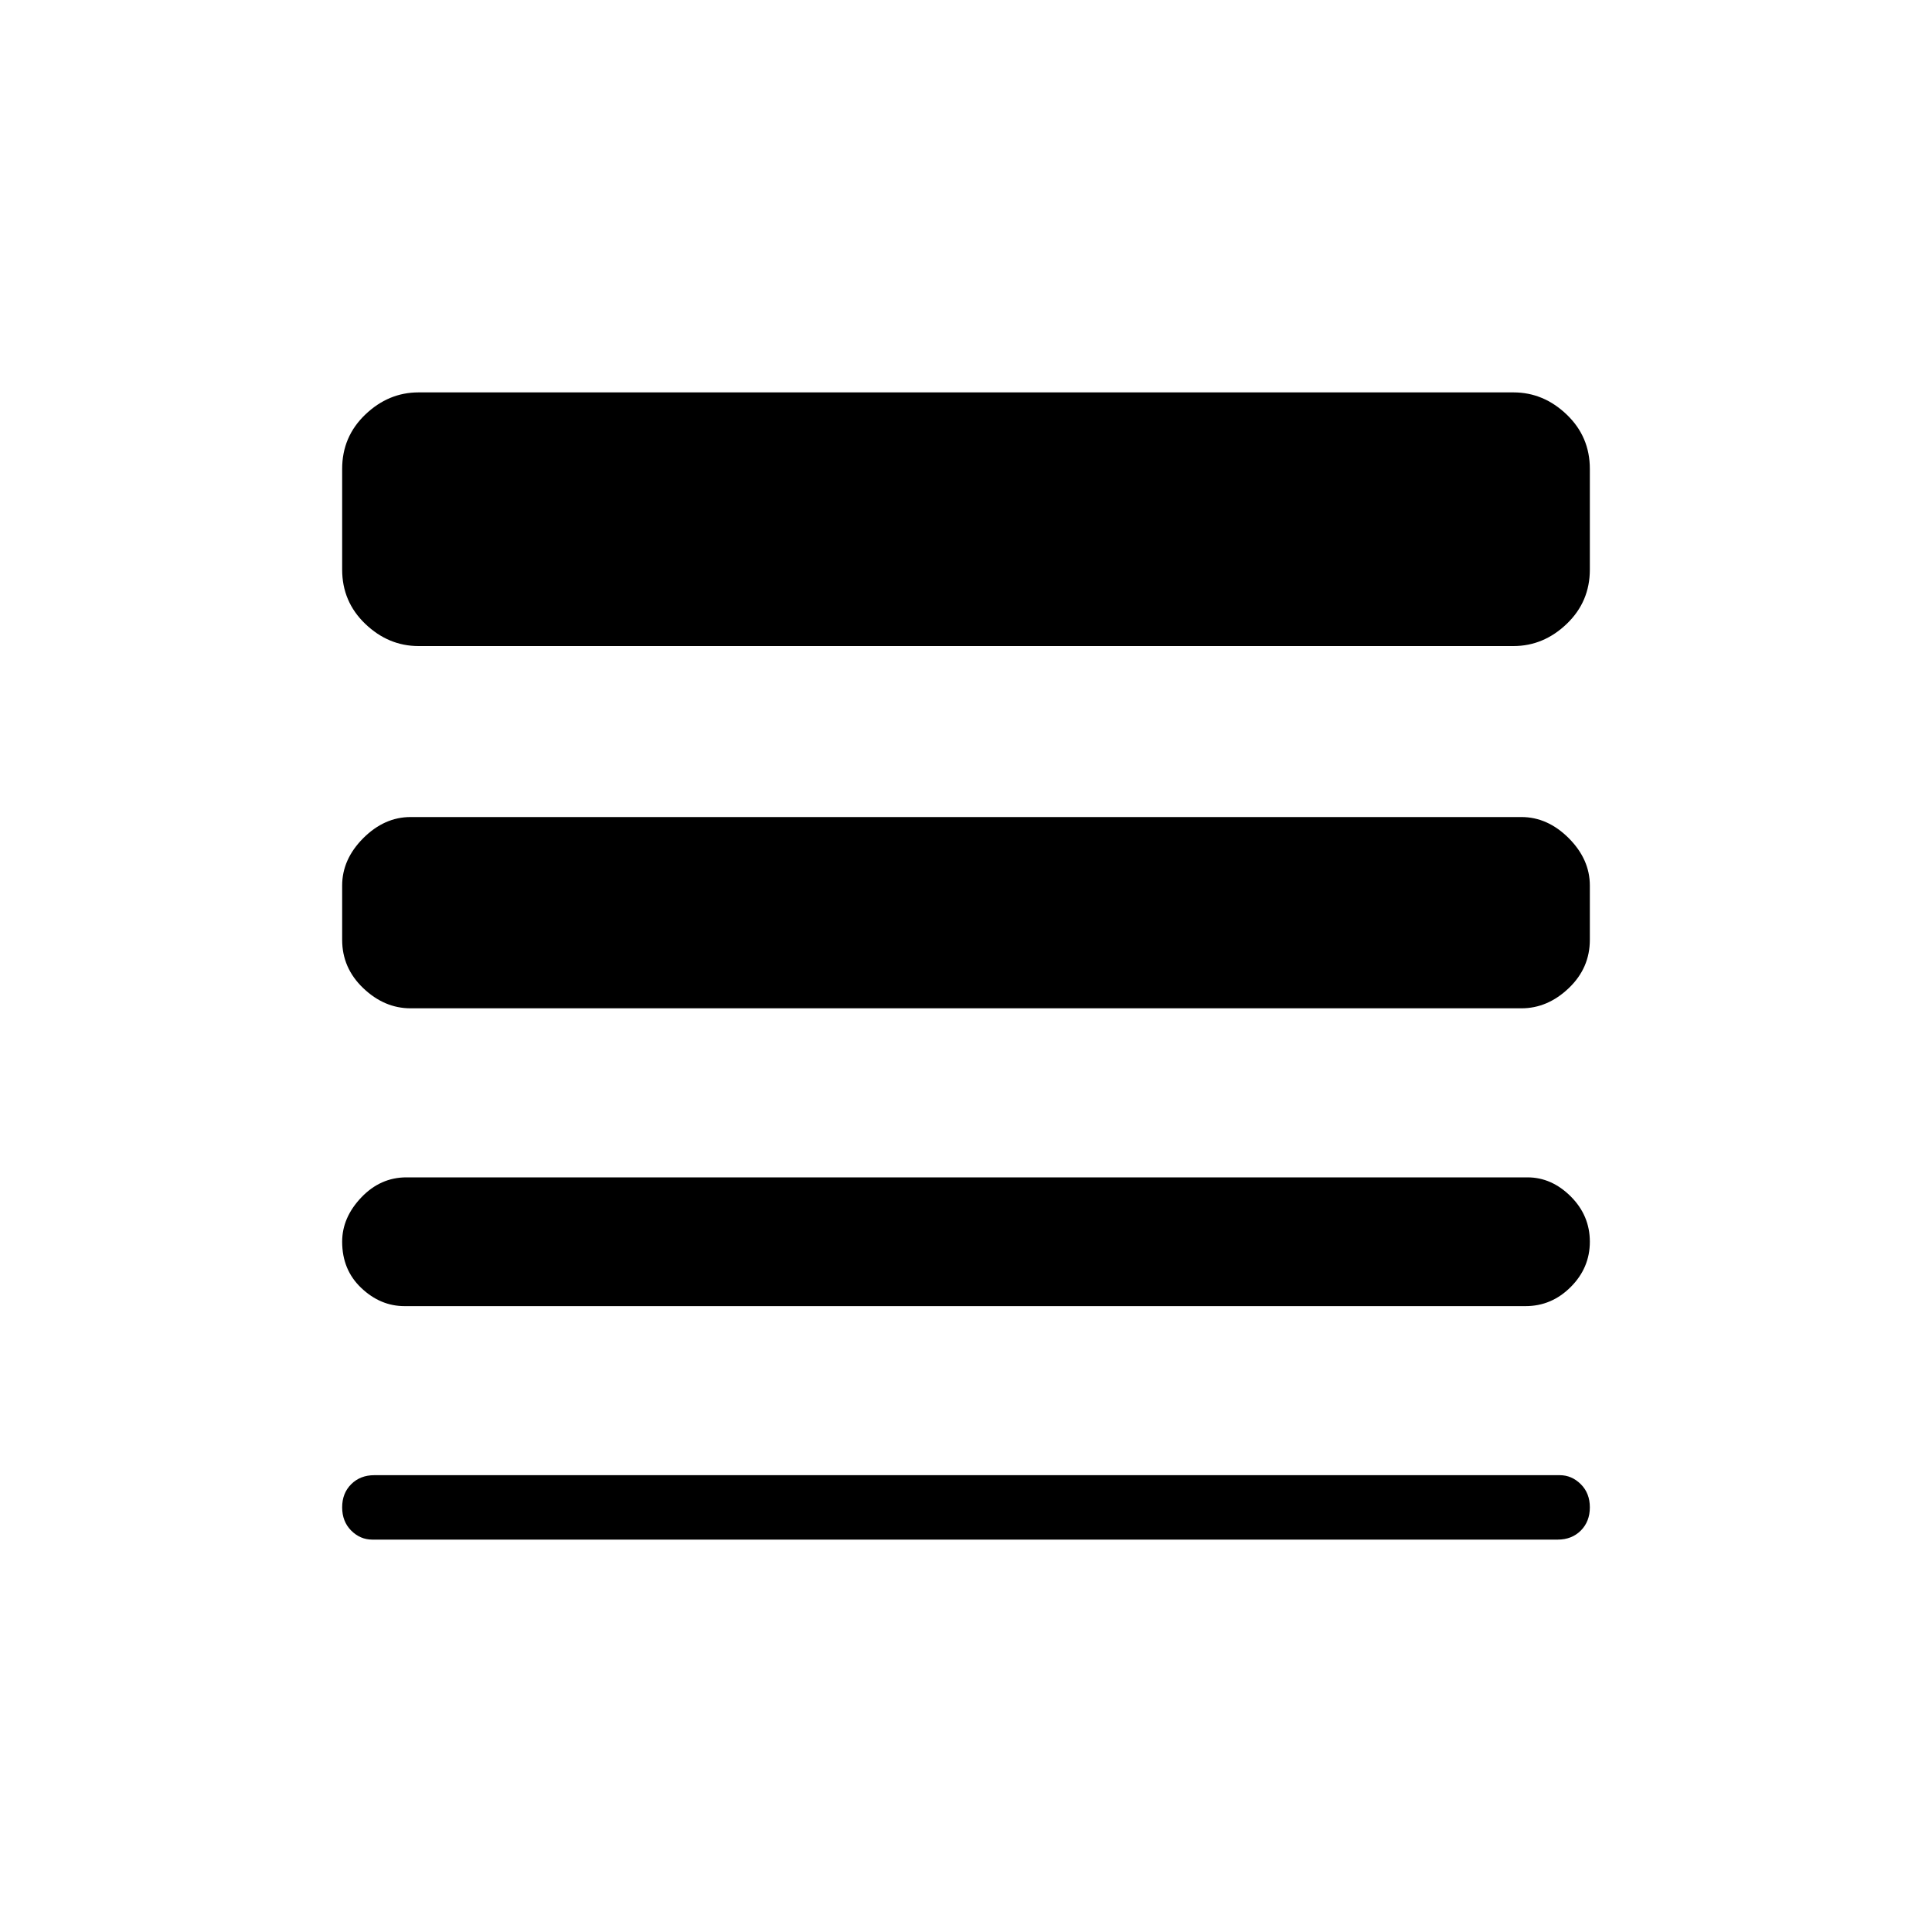 <svg xmlns="http://www.w3.org/2000/svg" height="20" width="20"><path d="M4.188 13.521q-.25 0-.448-.188-.198-.187-.198-.479 0-.25.198-.458.198-.208.468-.208h11.604q.25 0 .448.197.198.198.198.469 0 .271-.198.469-.198.198-.468.198Zm-.334 2.417q-.125 0-.219-.094-.093-.094-.093-.24t.093-.239q.094-.094.24-.094h12.271q.125 0 .219.094.093.093.093.239t-.093.24q-.094.094-.24.094Zm.396-5.5q-.271 0-.49-.209-.218-.208-.218-.5v-.562q0-.271.218-.49.219-.219.49-.219h11.5q.271 0 .49.219.218.219.218.49v.562q0 .292-.218.5-.219.209-.49.209Zm.083-3.75q-.312 0-.552-.23-.239-.229-.239-.562V4.854q0-.333.239-.562.24-.23.552-.23h11.334q.312 0 .552.23.239.229.239.562v1.042q0 .333-.239.562-.24.23-.552.23Z"/></svg>